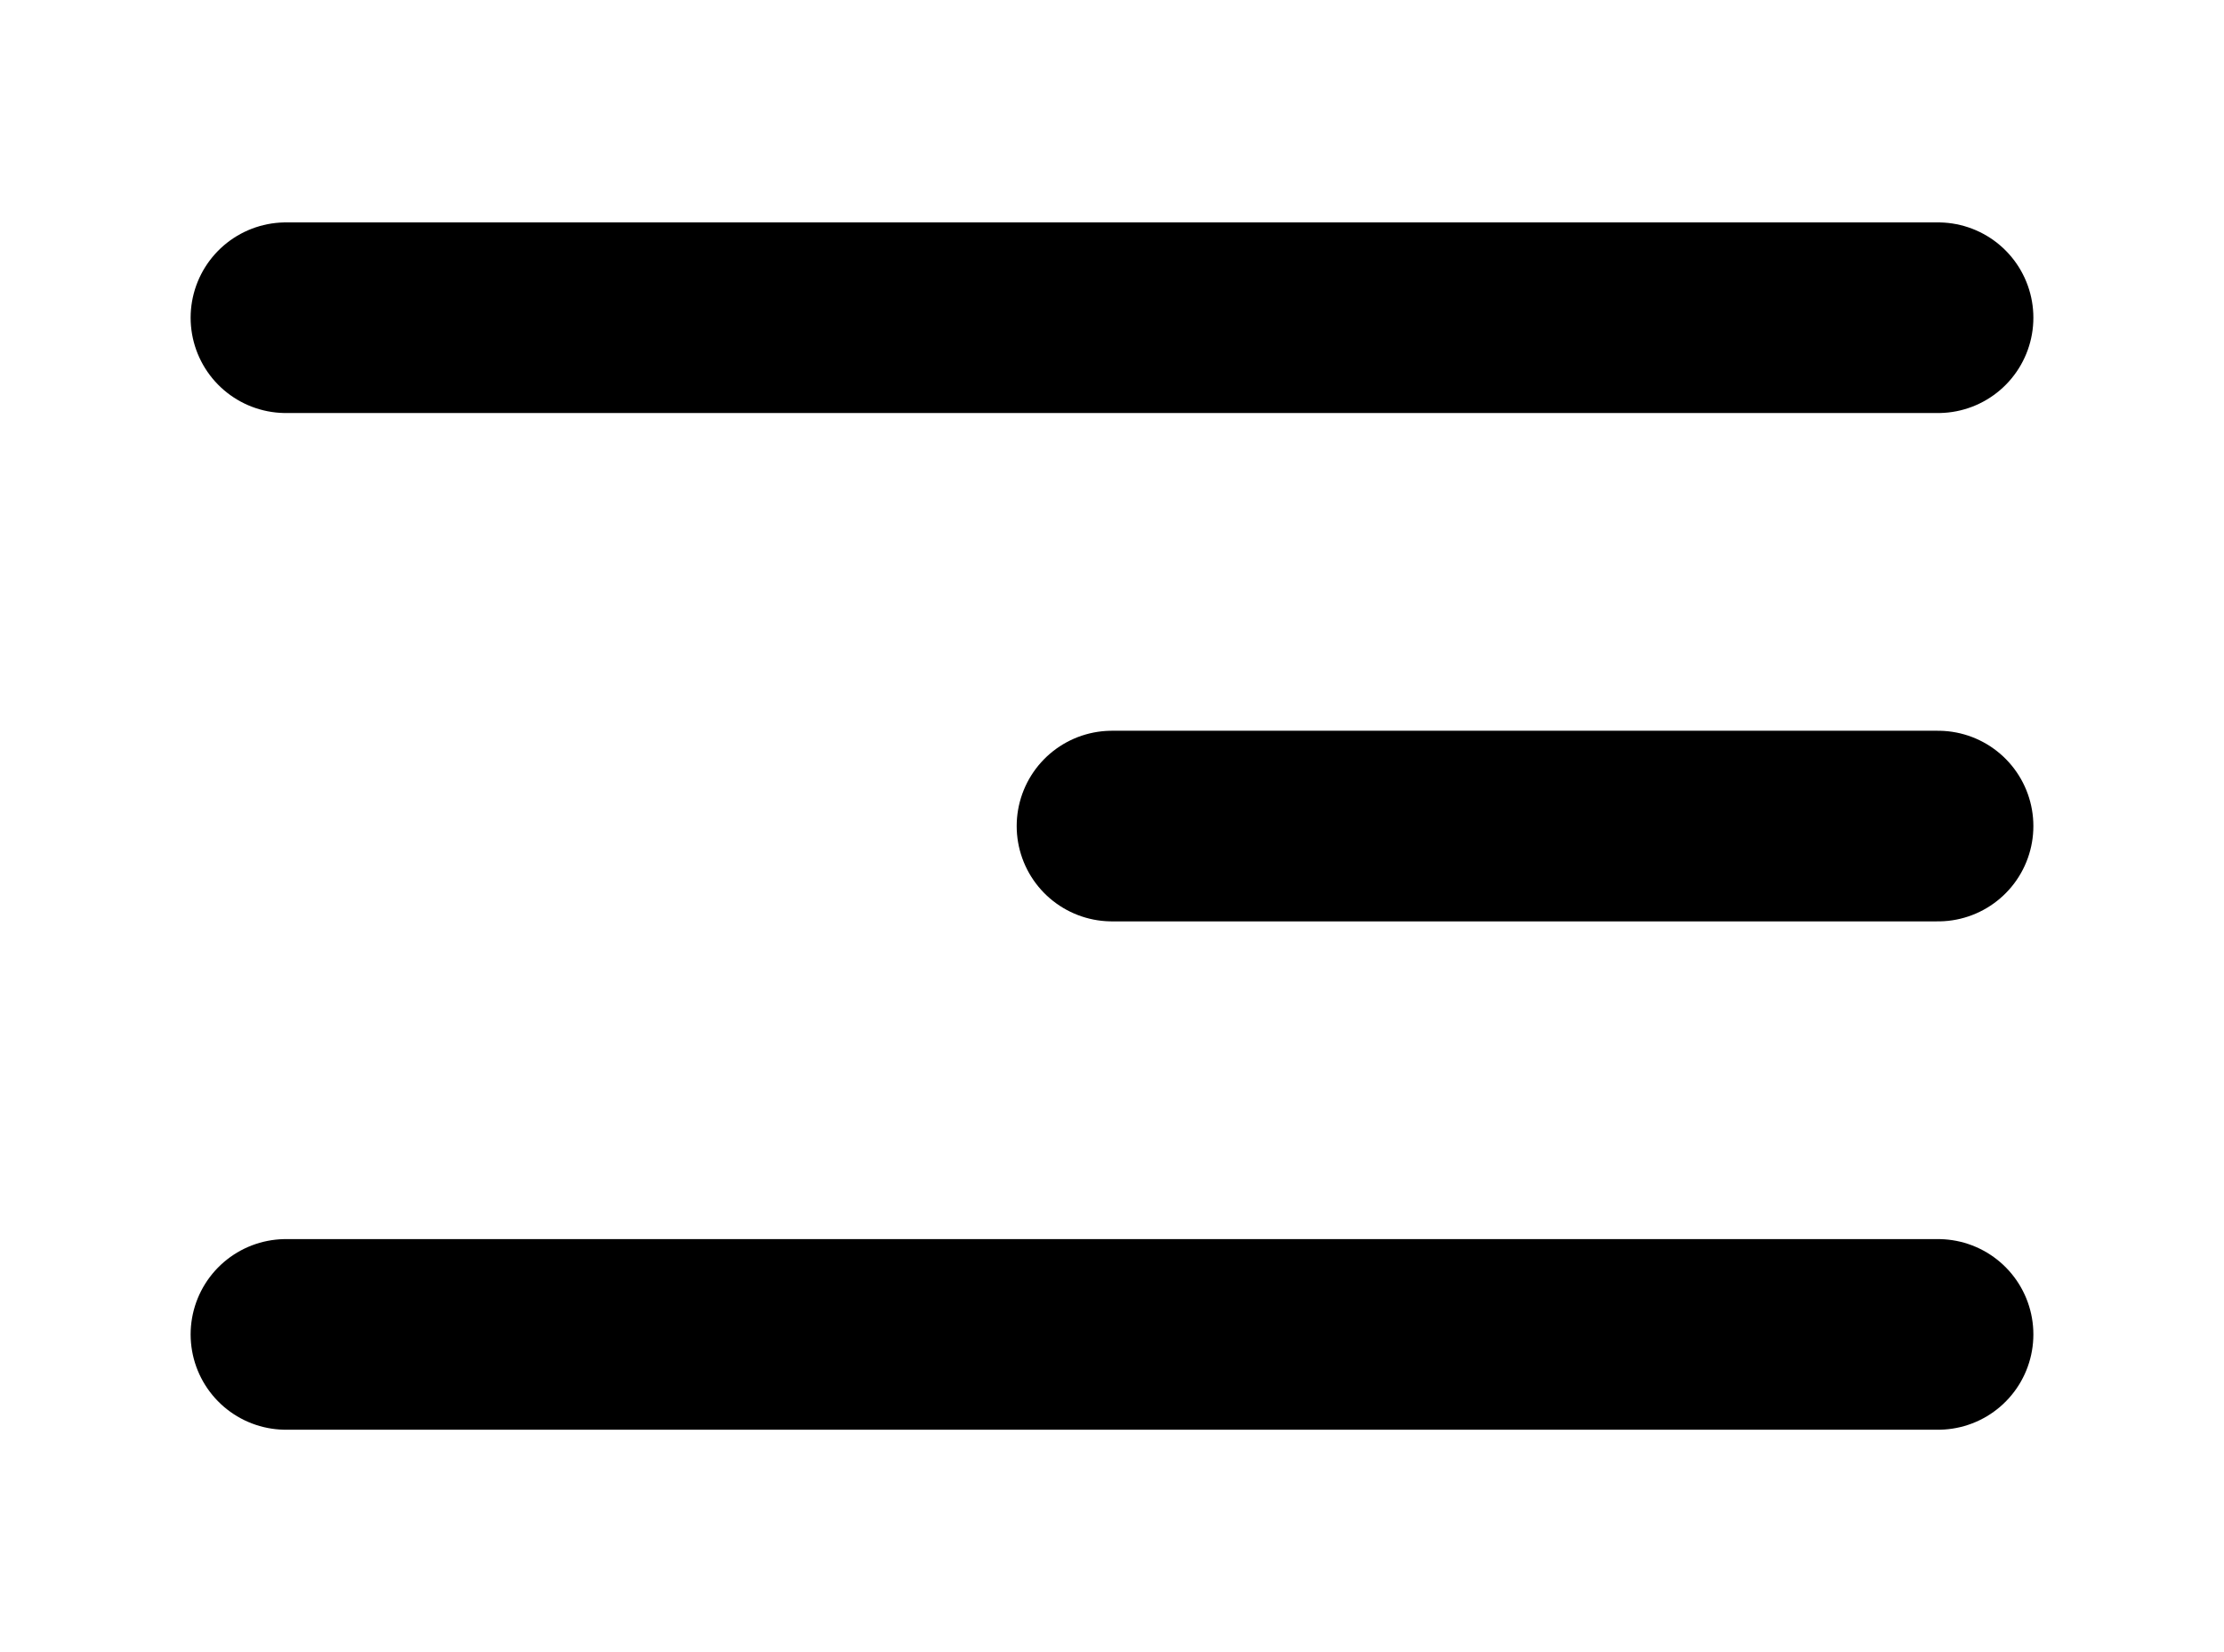 <svg width="35" height="26" viewBox="0 0 35 26" fill="none" xmlns="http://www.w3.org/2000/svg">
<g filter="url(#filter0_d_118_39)">
<path d="M5.5 4H31.5" stroke="black" stroke-width="3" stroke-linecap="round"/>
<path d="M18.5 12H31.5" stroke="black" stroke-width="3" stroke-linecap="round"/>
<path d="M5.5 20H31.5" stroke="black" stroke-width="3" stroke-linecap="round"/>
</g>
<defs>
<filter id="filter0_d_118_39" x="0" y="0.5" width="35" height="25" filterUnits="userSpaceOnUse" color-interpolation-filters="sRGB">
<feFlood flood-opacity="0" result="BackgroundImageFix"/>
<feColorMatrix in="SourceAlpha" type="matrix" values="0 0 0 0 0 0 0 0 0 0 0 0 0 0 0 0 0 0 127 0" result="hardAlpha"/>
<feOffset dx="-1" dy="1"/>
<feGaussianBlur stdDeviation="1.5"/>
<feComposite in2="hardAlpha" operator="out"/>
<feColorMatrix type="matrix" values="0 0 0 0 0 0 0 0 0 0 0 0 0 0 0 0 0 0 0.3 0"/>
<feBlend mode="normal" in2="BackgroundImageFix" result="effect1_dropShadow_118_39"/>
<feBlend mode="normal" in="SourceGraphic" in2="effect1_dropShadow_118_39" result="shape"/>
</filter>
</defs>
</svg>
